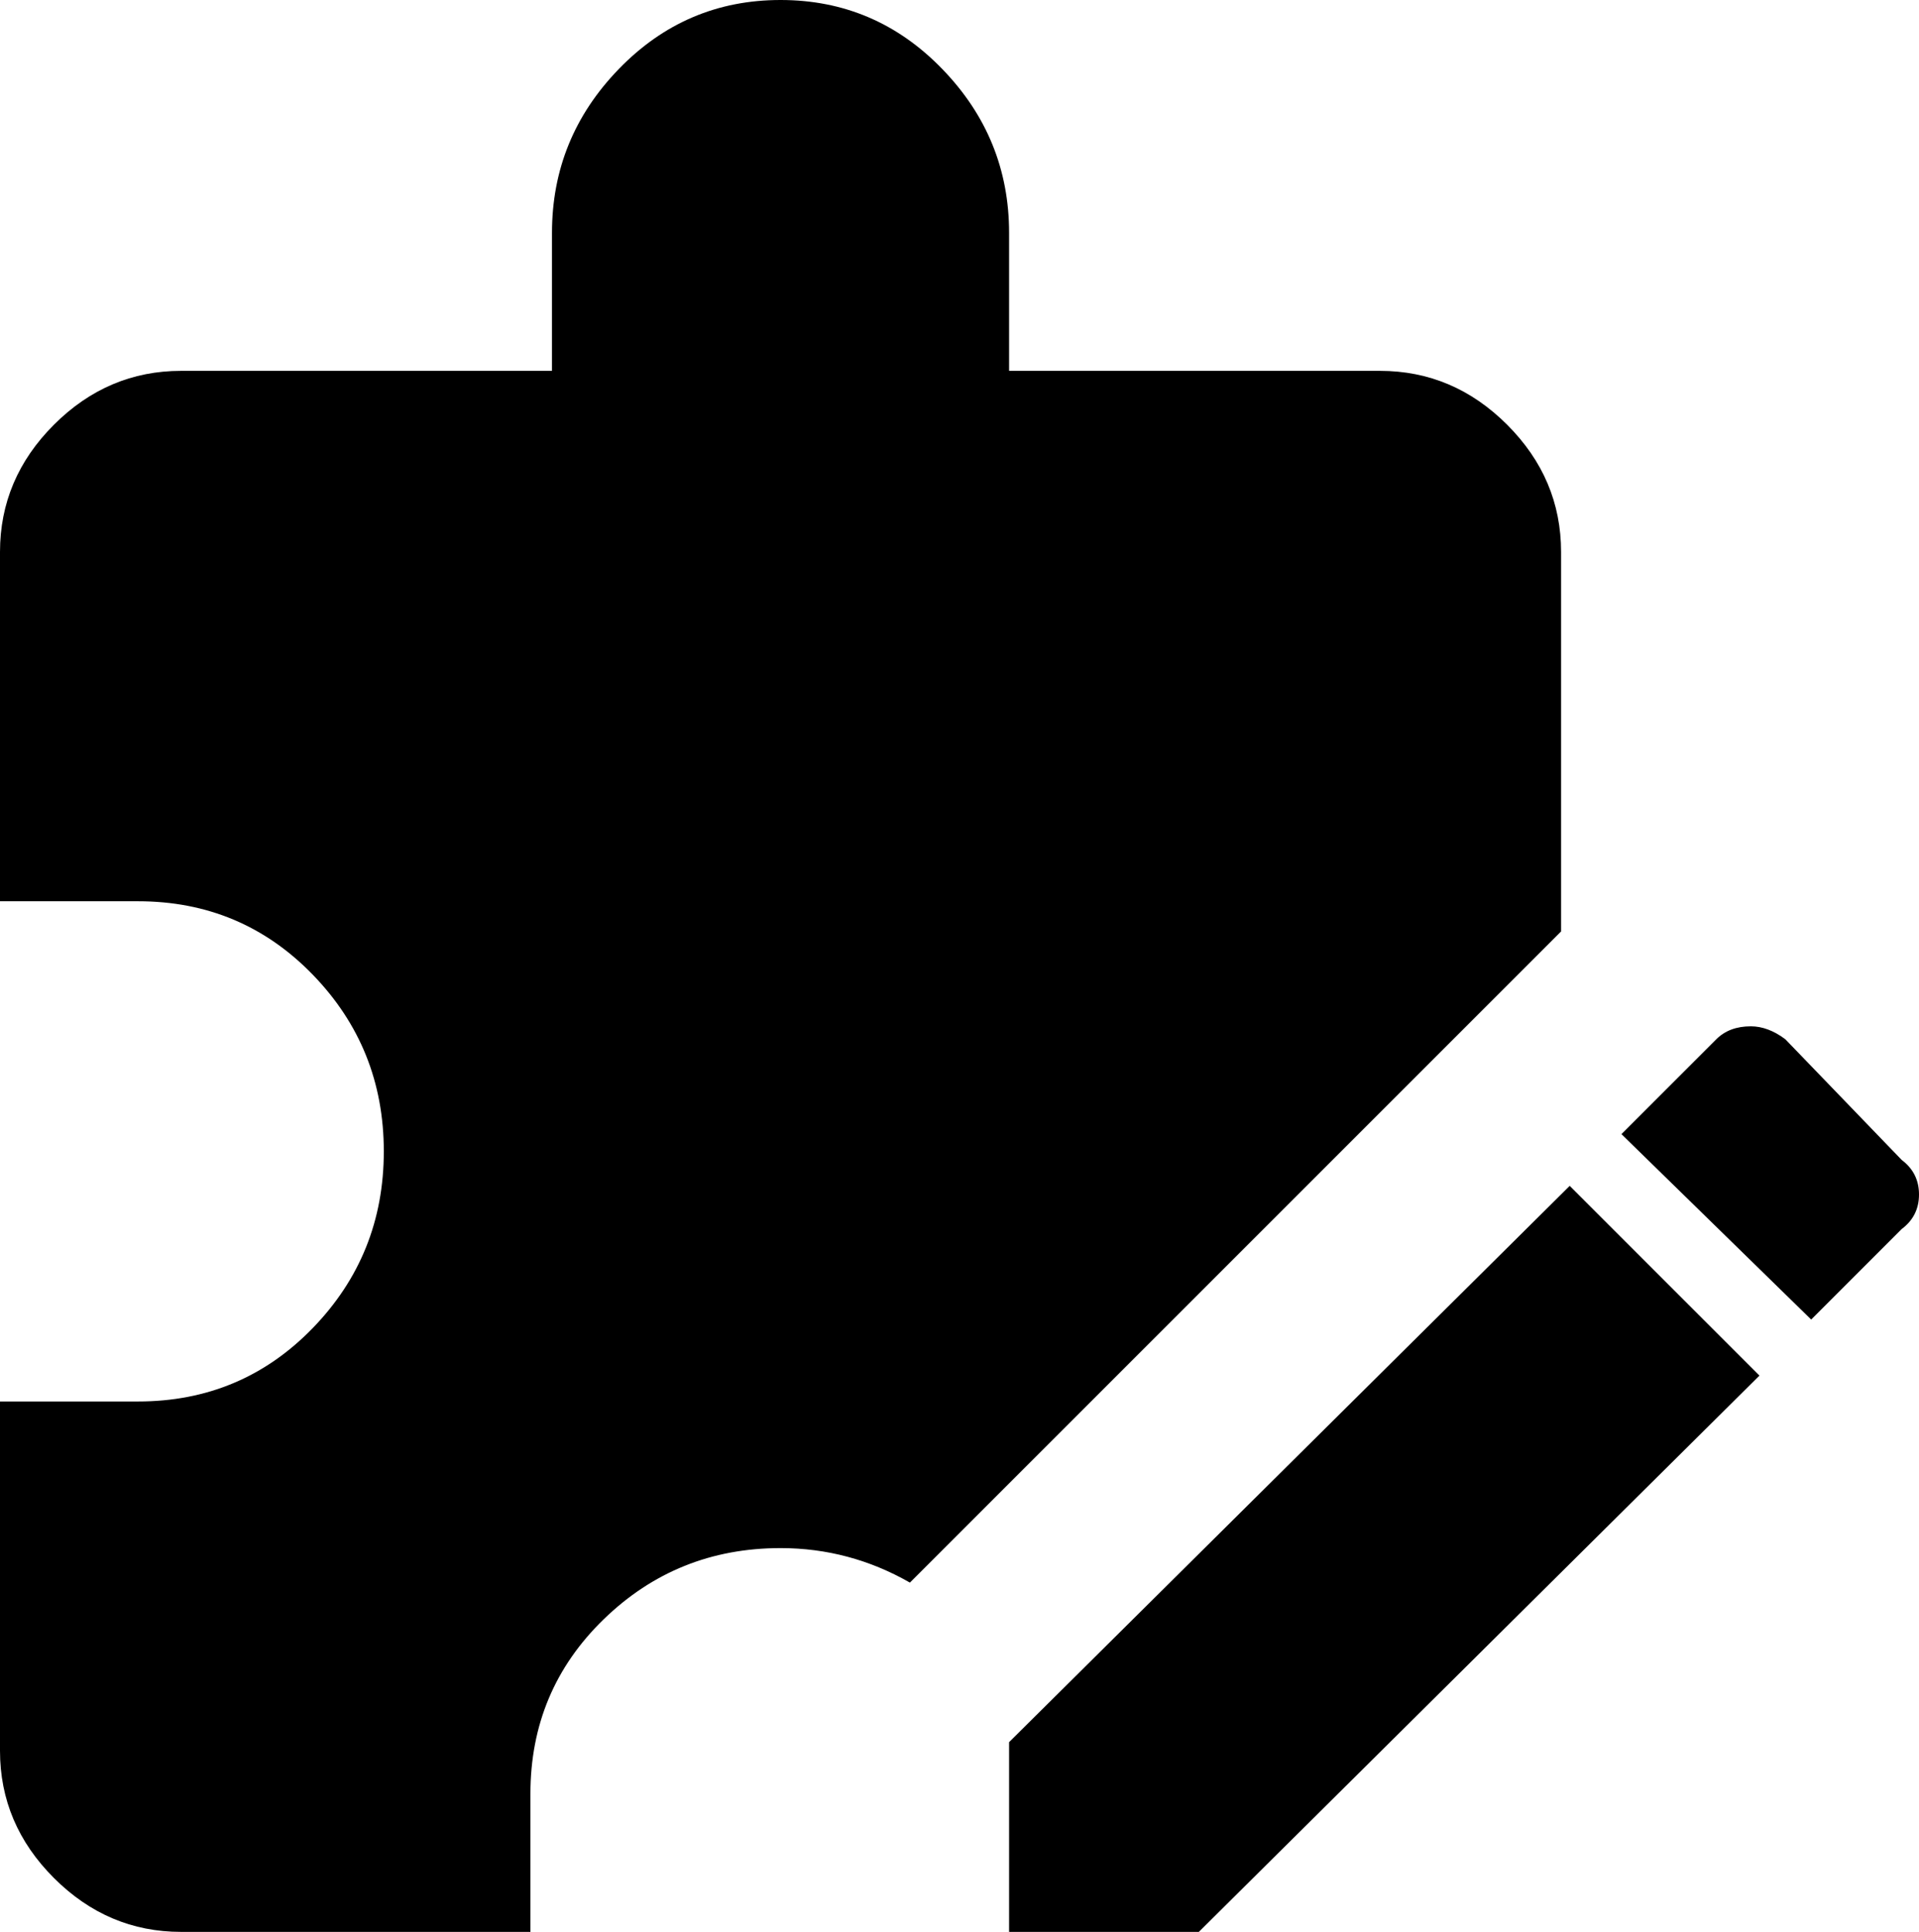<svg xmlns="http://www.w3.org/2000/svg" viewBox="43 -21 445 448">
      <g transform="scale(1 -1) translate(0 -406)">
        <path d="M449 189Q444 189 441 186L419 164L463 121L484 142Q488 145 488.0 150.0Q488 155 484 158L457 186Q453 189 449 189ZM407 152 277 23V-21H321L451 108ZM405 211 254 60Q240 68 224 68Q200 68 183.0 51.5Q166 35 166 11V-21H85Q68 -21 55.5 -8.5Q43 4 43 21V102H75Q99 102 115.5 119.0Q132 136 132.0 160.0Q132 184 115.5 201.0Q99 218 75 218H43V299Q43 316 55.5 328.5Q68 341 85 341H171V373Q171 395 186.5 411.0Q202 427 224.0 427.0Q246 427 261.5 411.0Q277 395 277 373V341H363Q380 341 392.5 328.5Q405 316 405 299Z" />
      </g>
    </svg>
